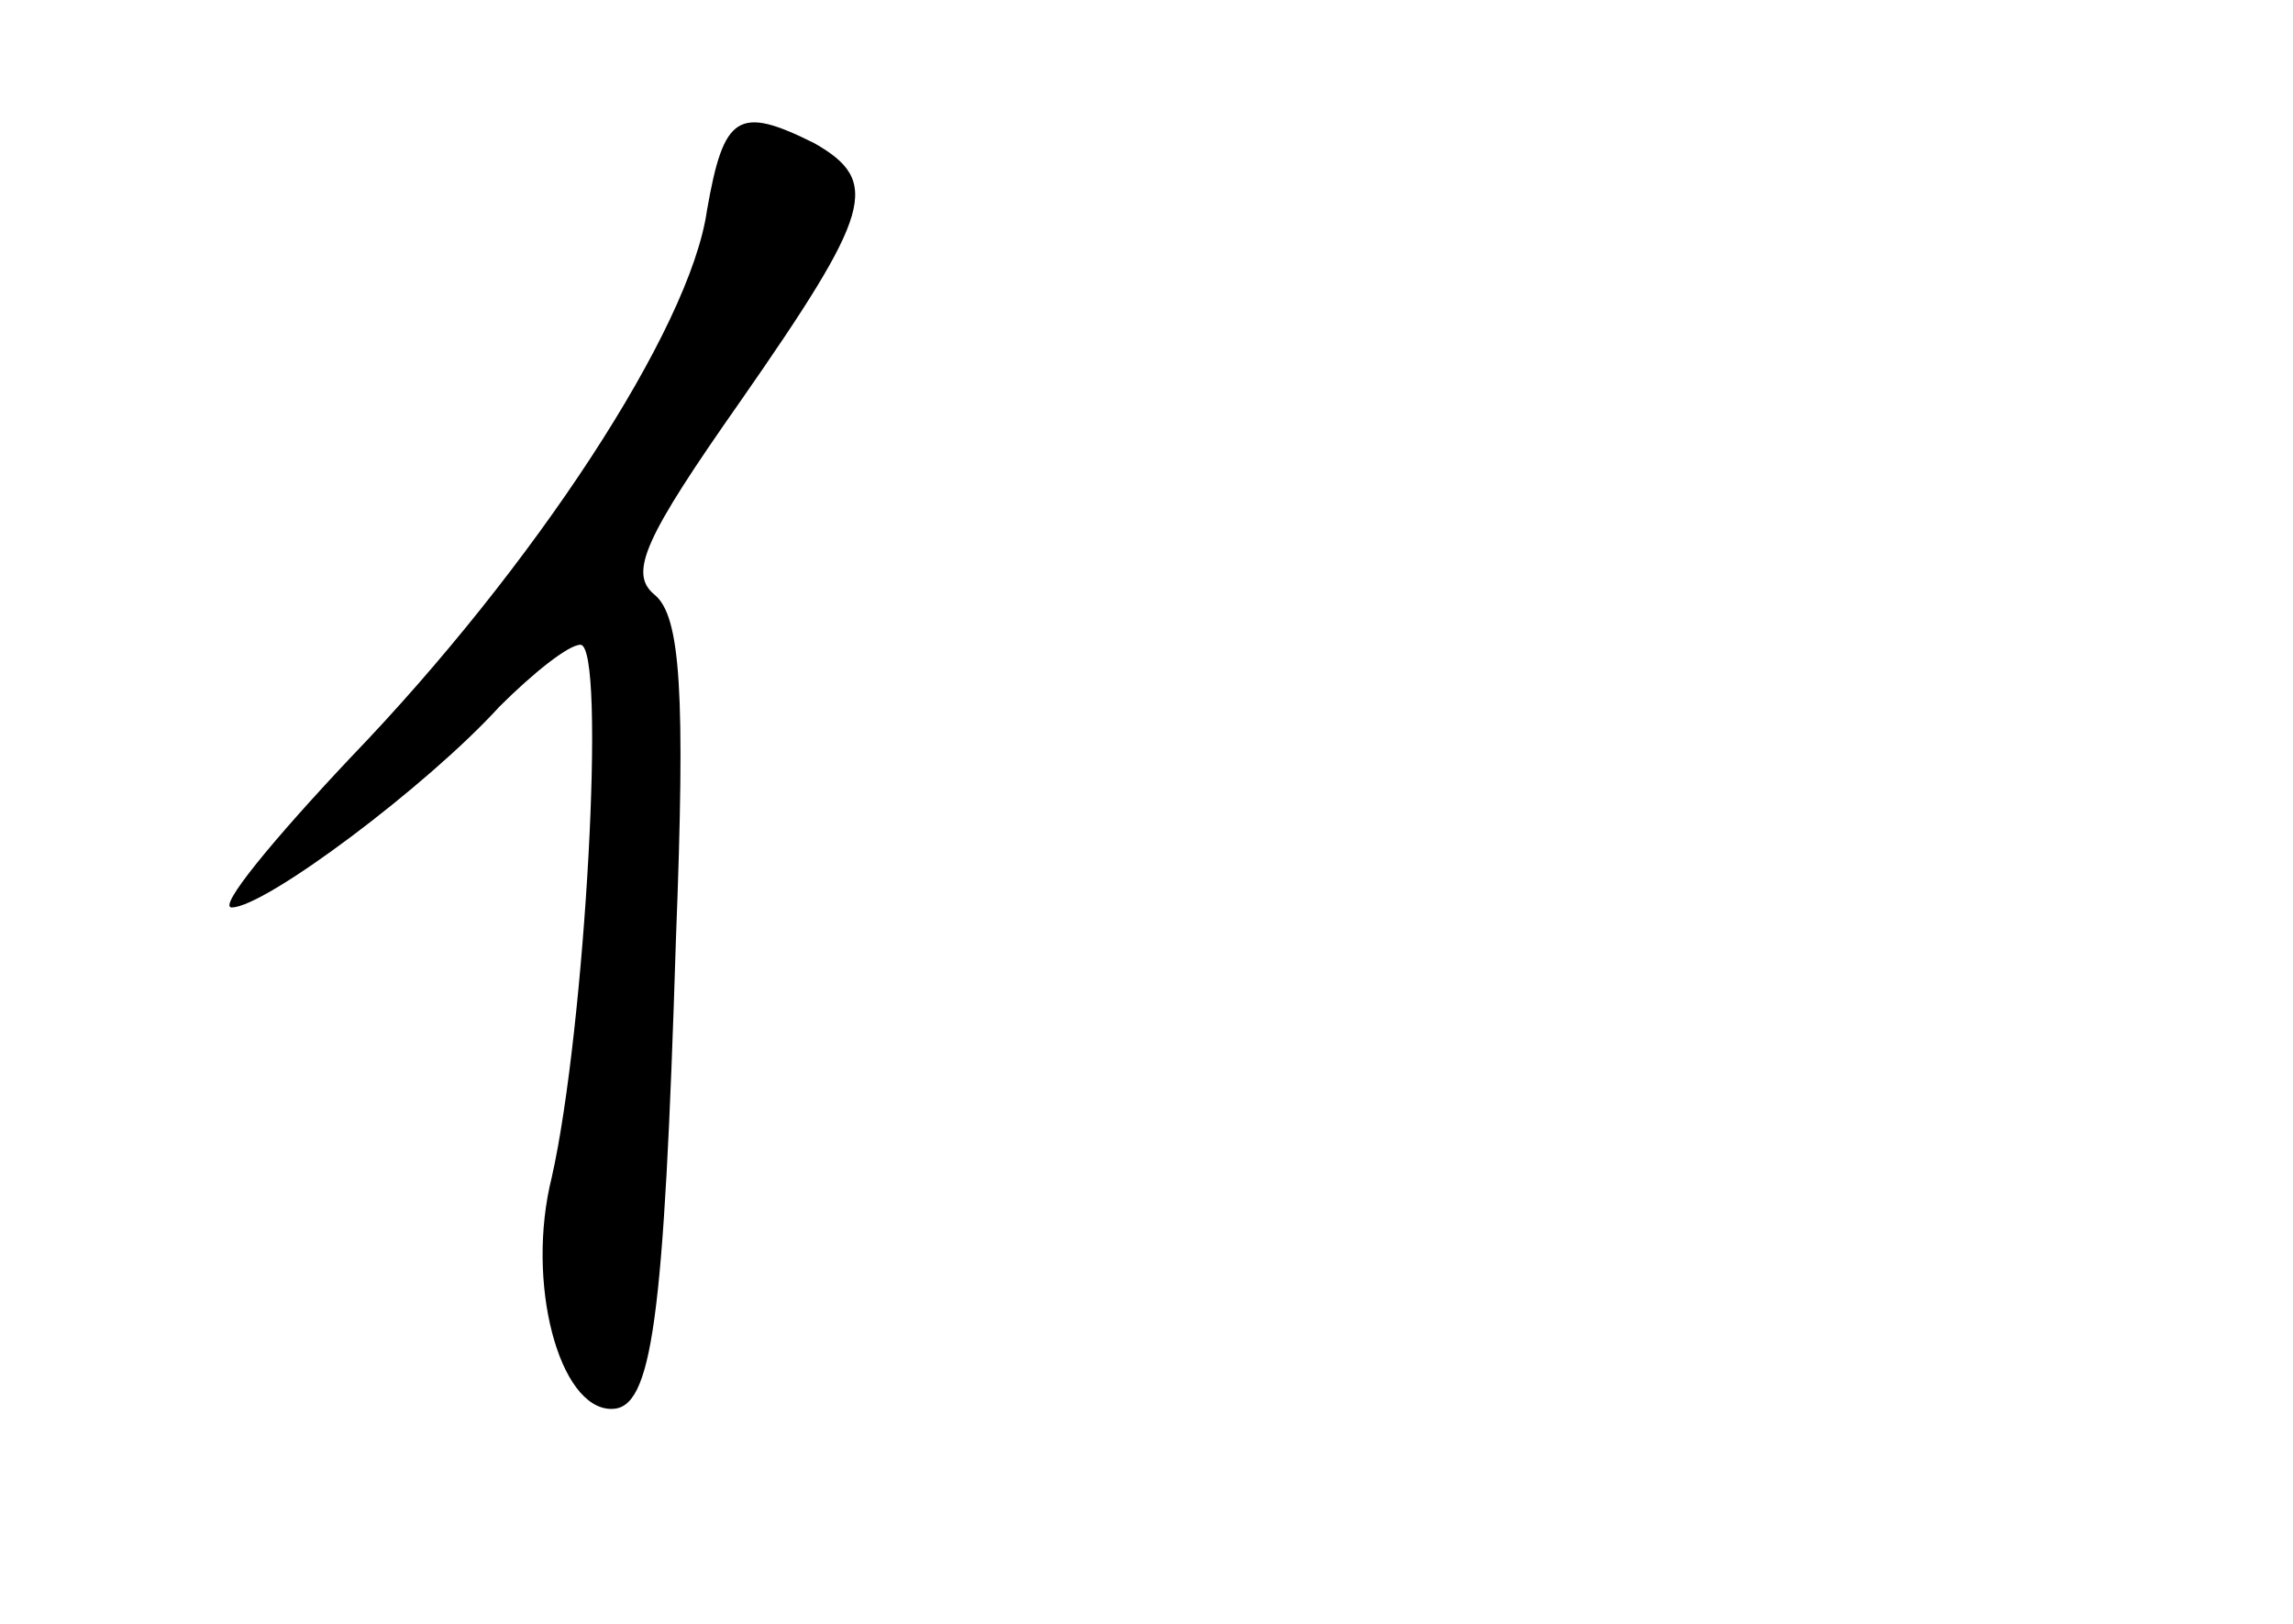 <?xml version="1.0" standalone="no"?>
<!DOCTYPE svg PUBLIC "-//W3C//DTD SVG 20010904//EN"
 "http://www.w3.org/TR/2001/REC-SVG-20010904/DTD/svg10.dtd">
<svg version="1.0" xmlns="http://www.w3.org/2000/svg"
 width="96pt" height="68pt" viewBox="0 0 96 68"
 preserveAspectRatio="xMidYMid meet">
<g transform="translate(0,68) scale(0.1,-0.1)"
fill="#000000" stroke="none">
<path d="M296 592 c-7 -50 -73 -150 -149 -229 -33 -35 -56 -63 -50 -63 14 0
82 51 112 84 14 14 29 26 34 26 11 0 2 -161 -12 -223 -11 -44 3 -97 25 -97 17
0 22 36 27 197 4 103 2 135 -9 144 -11 9 -4 24 36 81 55 79 59 92 31 108 -32
16 -38 12 -45 -28z"/>
</g>
</svg>
